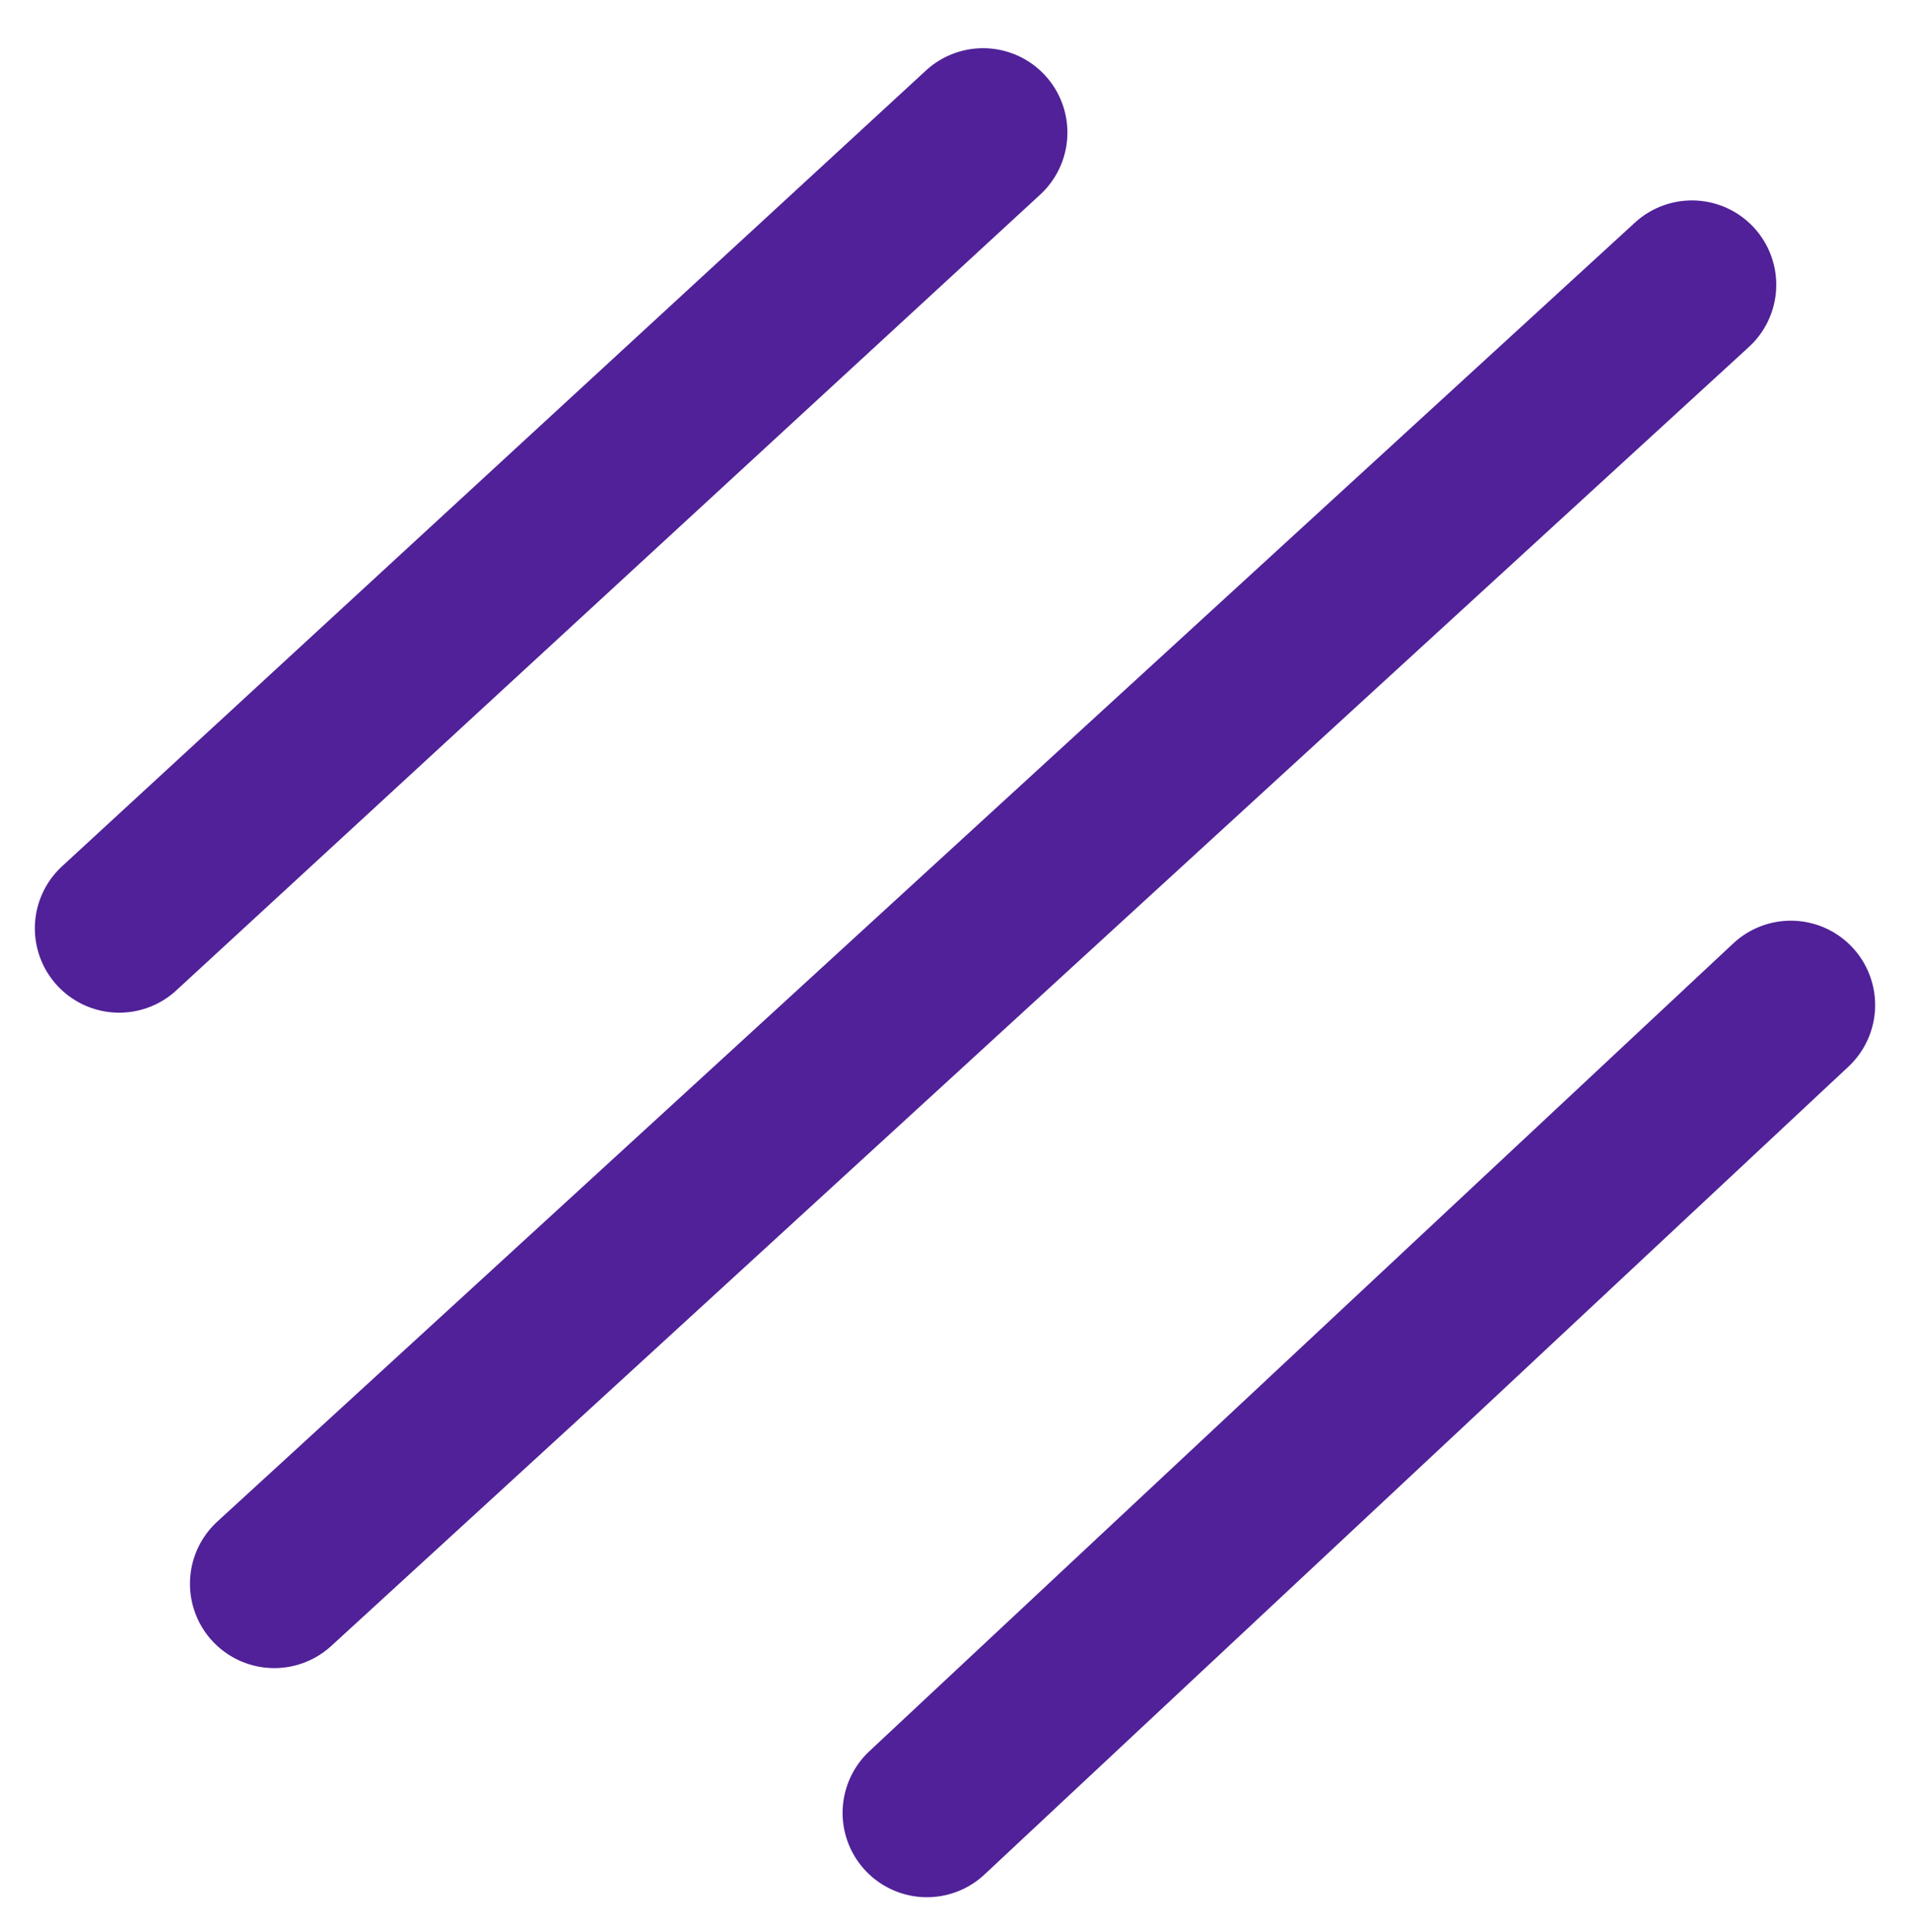 <svg xmlns="http://www.w3.org/2000/svg" width="33.975" height="34.357" viewBox="0 0 33.975 34.357">
  <g id="Component_1_1" data-name="Component 1 – 1" transform="translate(2.12 2.357)">
    <line id="Line_3" data-name="Line 3" x2="26" y2="22.214" transform="translate(27.976 2.707) rotate(97)" fill="none" stroke="#502198" stroke-linecap="round" stroke-width="3"/>
    <line id="Line_4" data-name="Line 4" x1="15.367" y2="14.151" fill="none" stroke="#502198" stroke-linecap="round" stroke-width="3"/>
    <line id="Line_5" data-name="Line 5" x1="15.367" y2="14.365" transform="translate(14.368 15.515)" fill="none" stroke="#502198" stroke-linecap="round" stroke-width="3"/>
  </g>
</svg>
